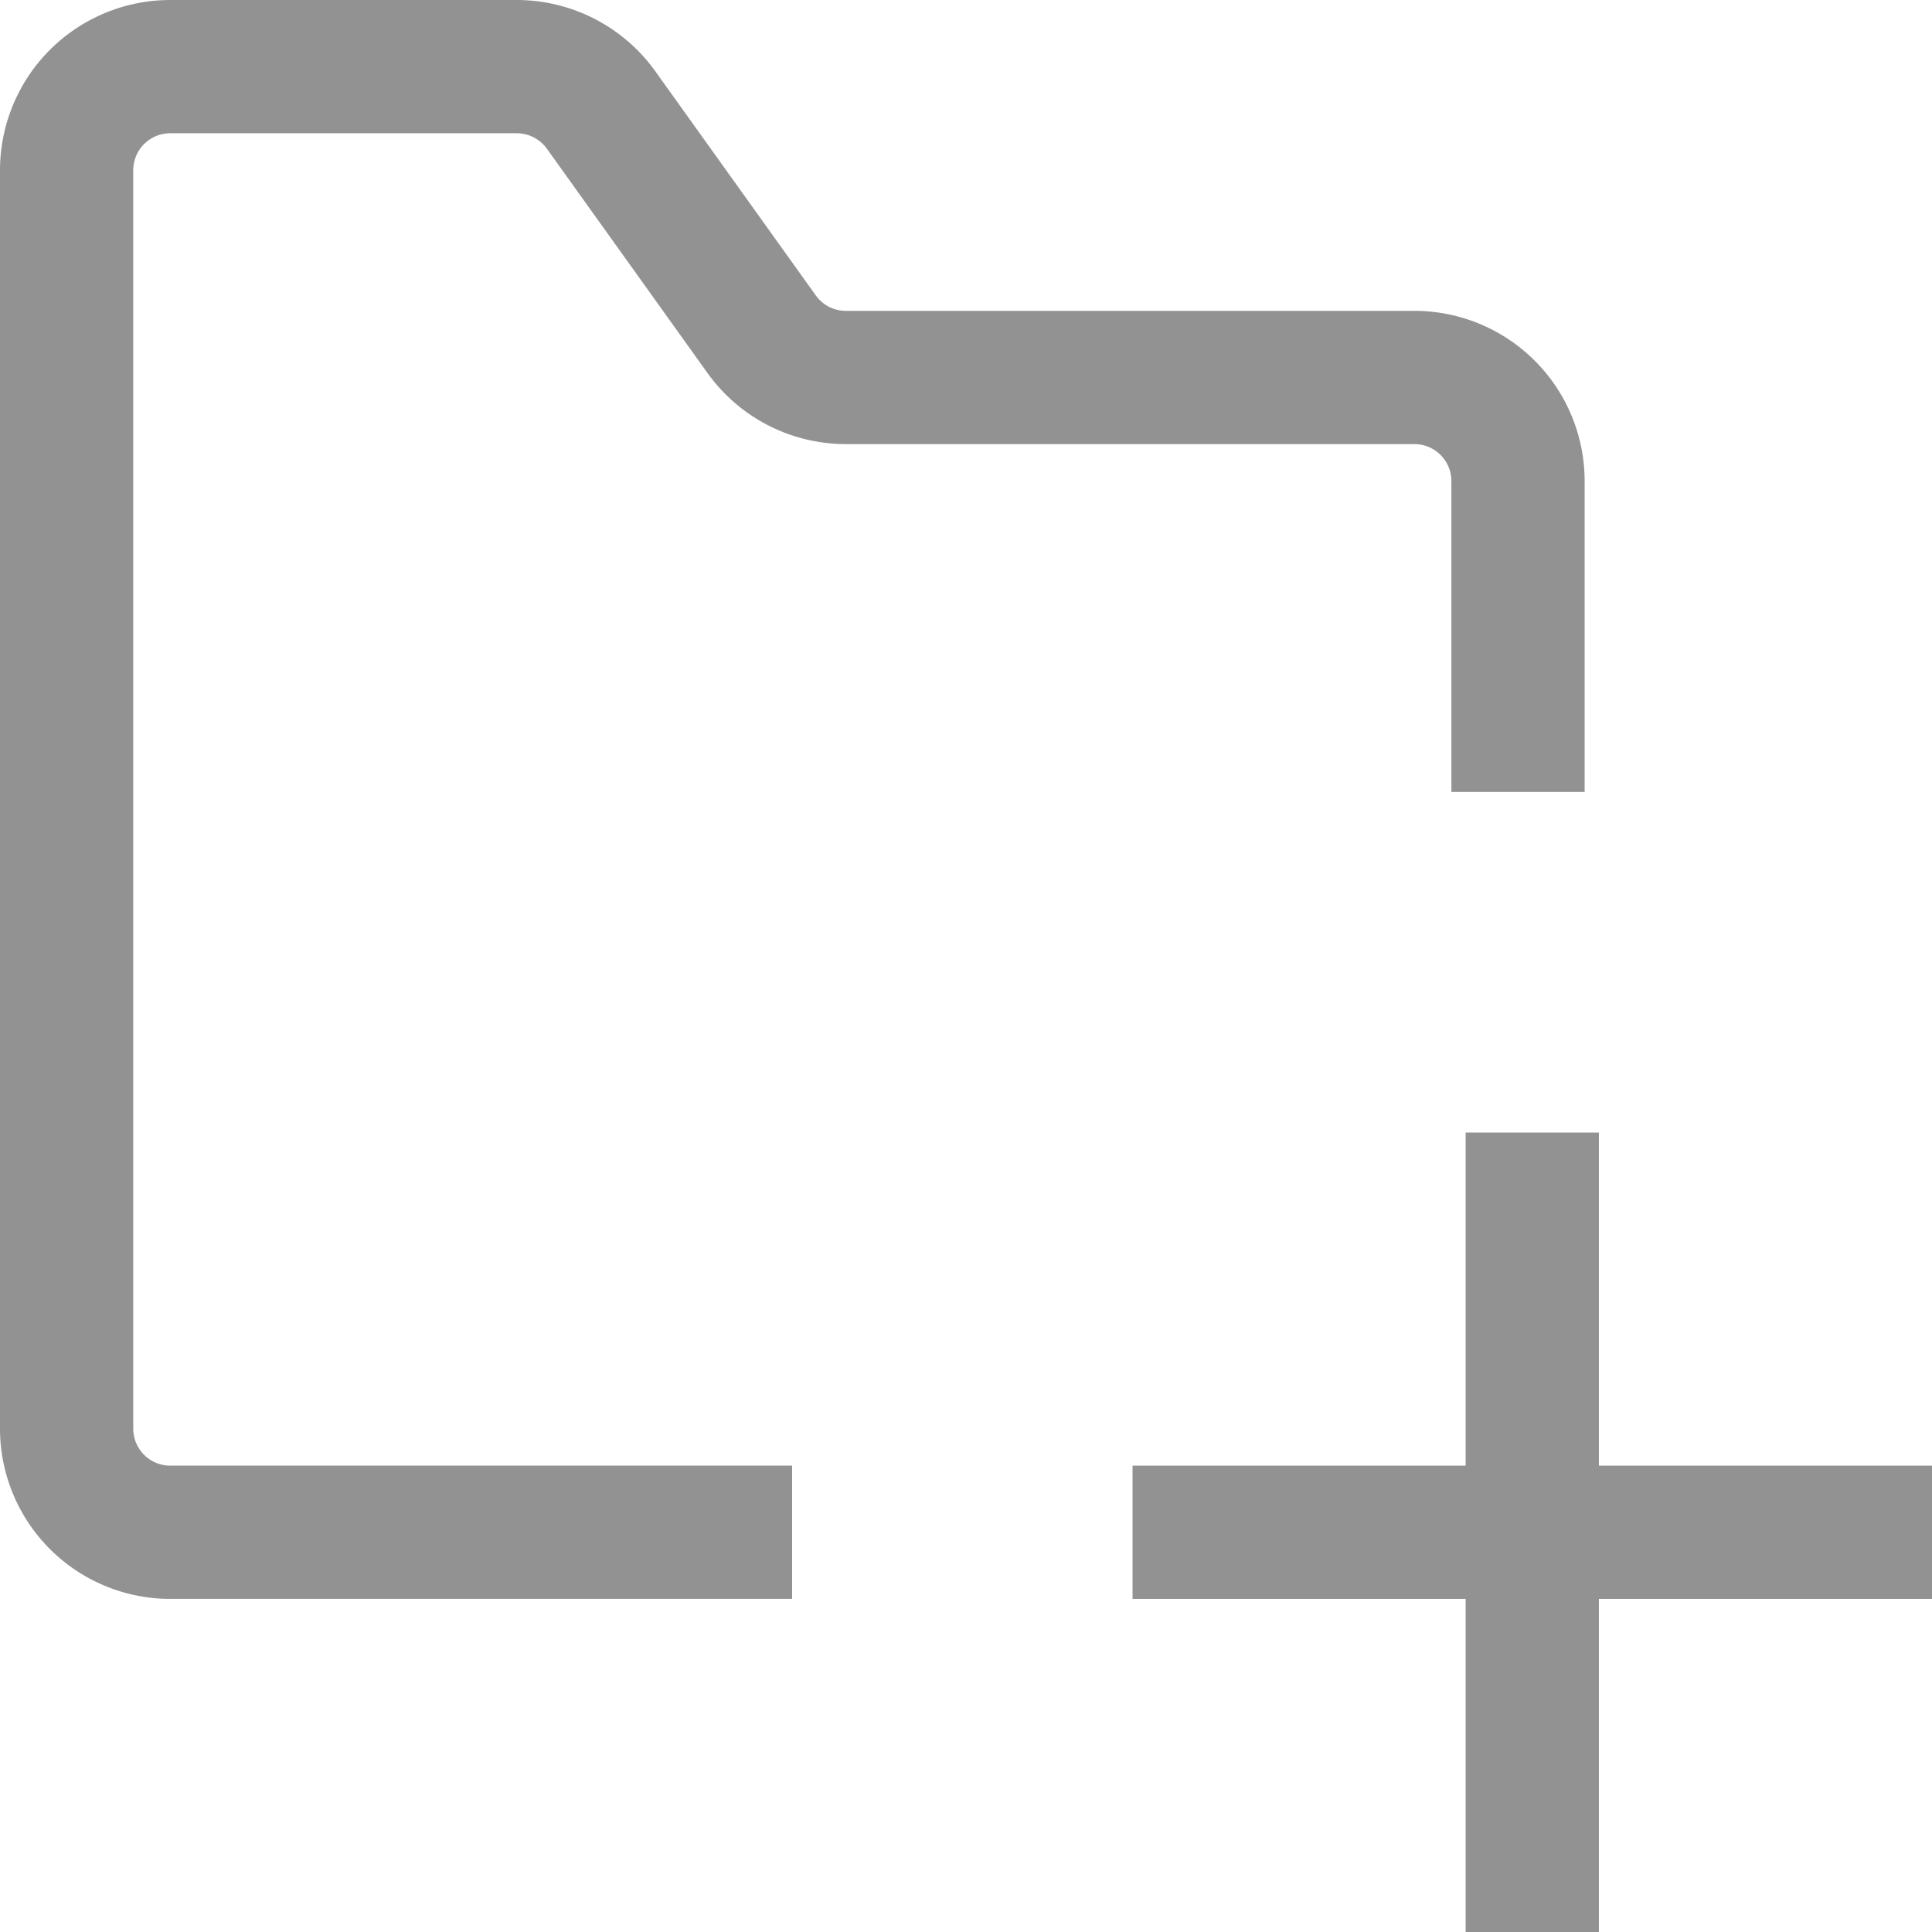 <svg xmlns="http://www.w3.org/2000/svg" width="14.5" height="14.5" viewBox="0 0 14.5 14.5"><defs><style>.a{fill:none;stroke:#929292;stroke-miterlimit:10;}</style></defs><g transform="translate(-55.648 -105.278)"><path class="a" d="M61.593,116.778H56.926a.778.778,0,0,1-.778-.778v-9.444a.778.778,0,0,1,.778-.778h2.6a.78.78,0,0,1,.633.325l1.205,1.683a.777.777,0,0,0,.632.325h4.267a.778.778,0,0,1,.778.778v2.333"/><line class="a" x1="6" transform="translate(64.148 116.778)"/><line class="a" y1="6" transform="translate(67.148 113.778)"/></g></svg>
